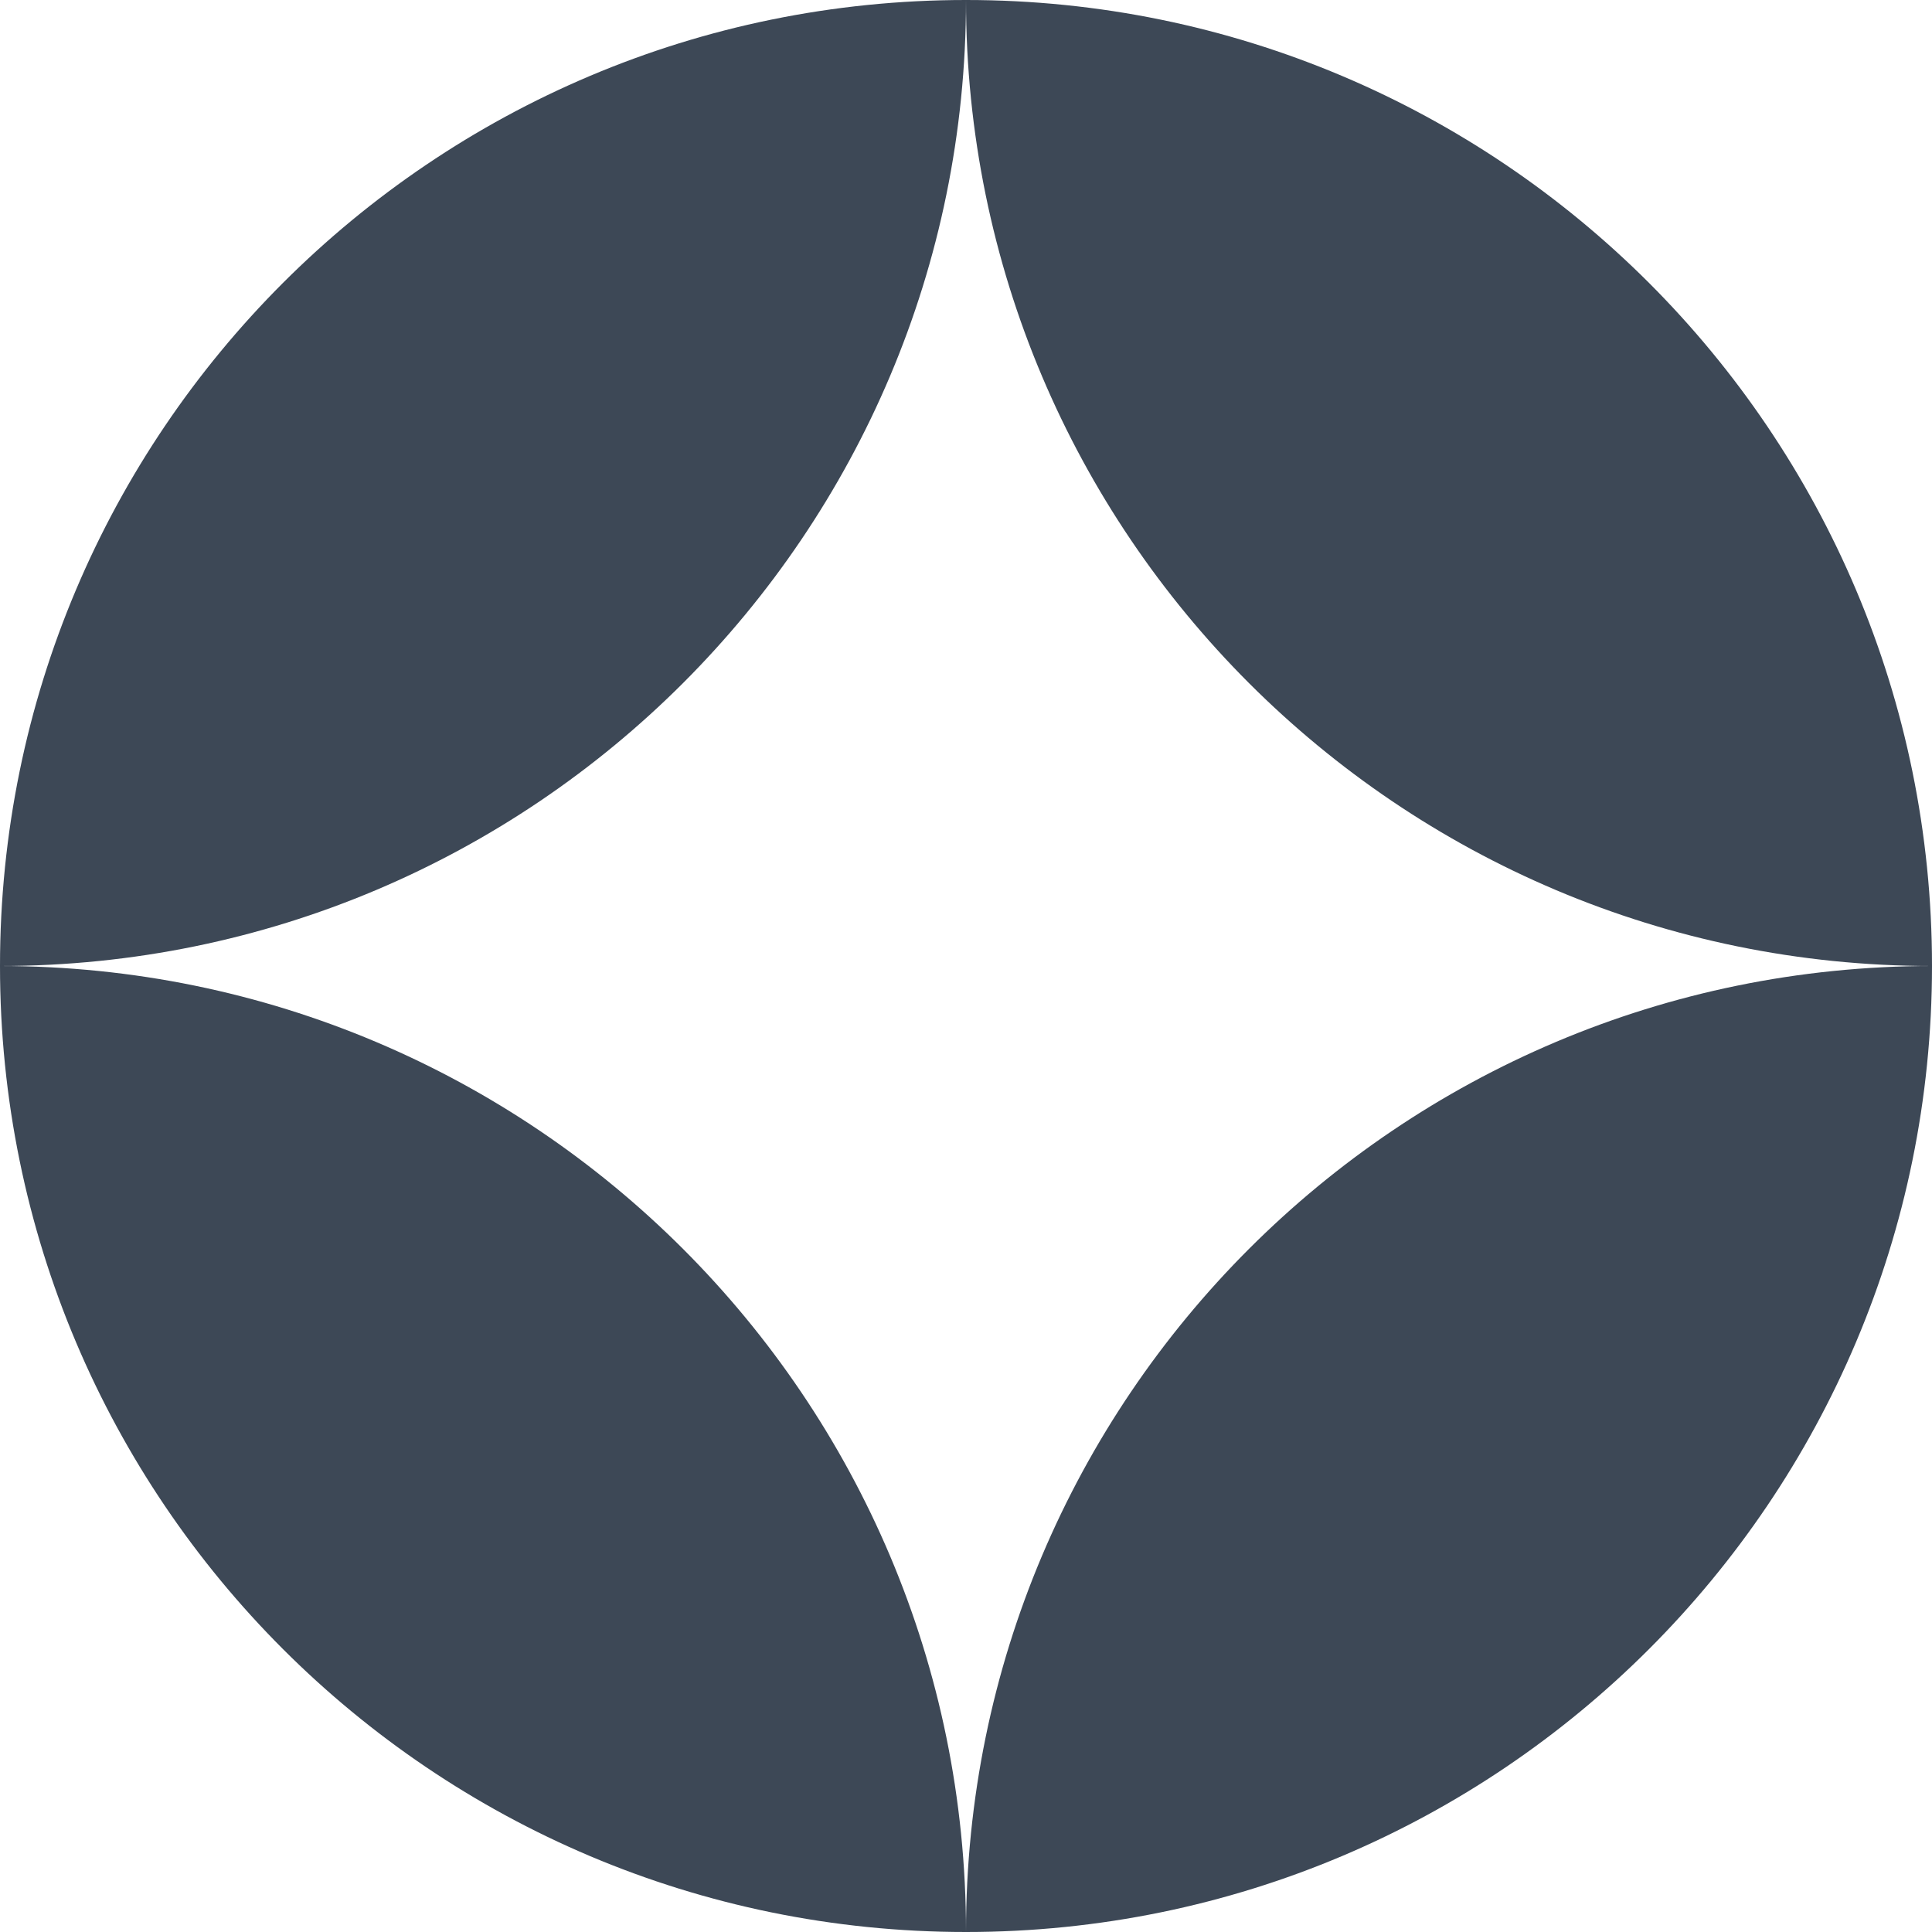 <?xml version="1.0" encoding="UTF-8" standalone="no"?>
<svg width="30px" height="30px" viewBox="0 0 30 30" version="1.1"
    xmlns="http://www.w3.org/2000/svg"
    xmlns:xlink="http://www.w3.org/1999/xlink">
    <!-- Generator: Sketch 40 (33762) - http://www.bohemiancoding.com/sketch -->
    <title>intersecting-circles</title>
    <desc>Created with Sketch.</desc>
    <defs></defs>
    <g id="Page-1" stroke="none" stroke-width="1" fill="none" fill-rule="evenodd">
        <g id="intersecting-circles" fill="#3d4856">
            <path d="M15,0 C6.716,0 0,6.716 0,15 C8.284,15 15,8.284 15,0 Z M0,15 C0,23.284 6.716,30 15,30 C15,21.716 8.284,15 0,15 Z M30,15 C30,6.716 23.284,0 15,0 C15,8.284 21.716,15 30,15 Z M30,15 C30,23.284 23.284,30 15,30 C15,21.716 21.716,15 30,15 Z" id="Combined-Shape"></path>
        </g>
    </g>
</svg>
